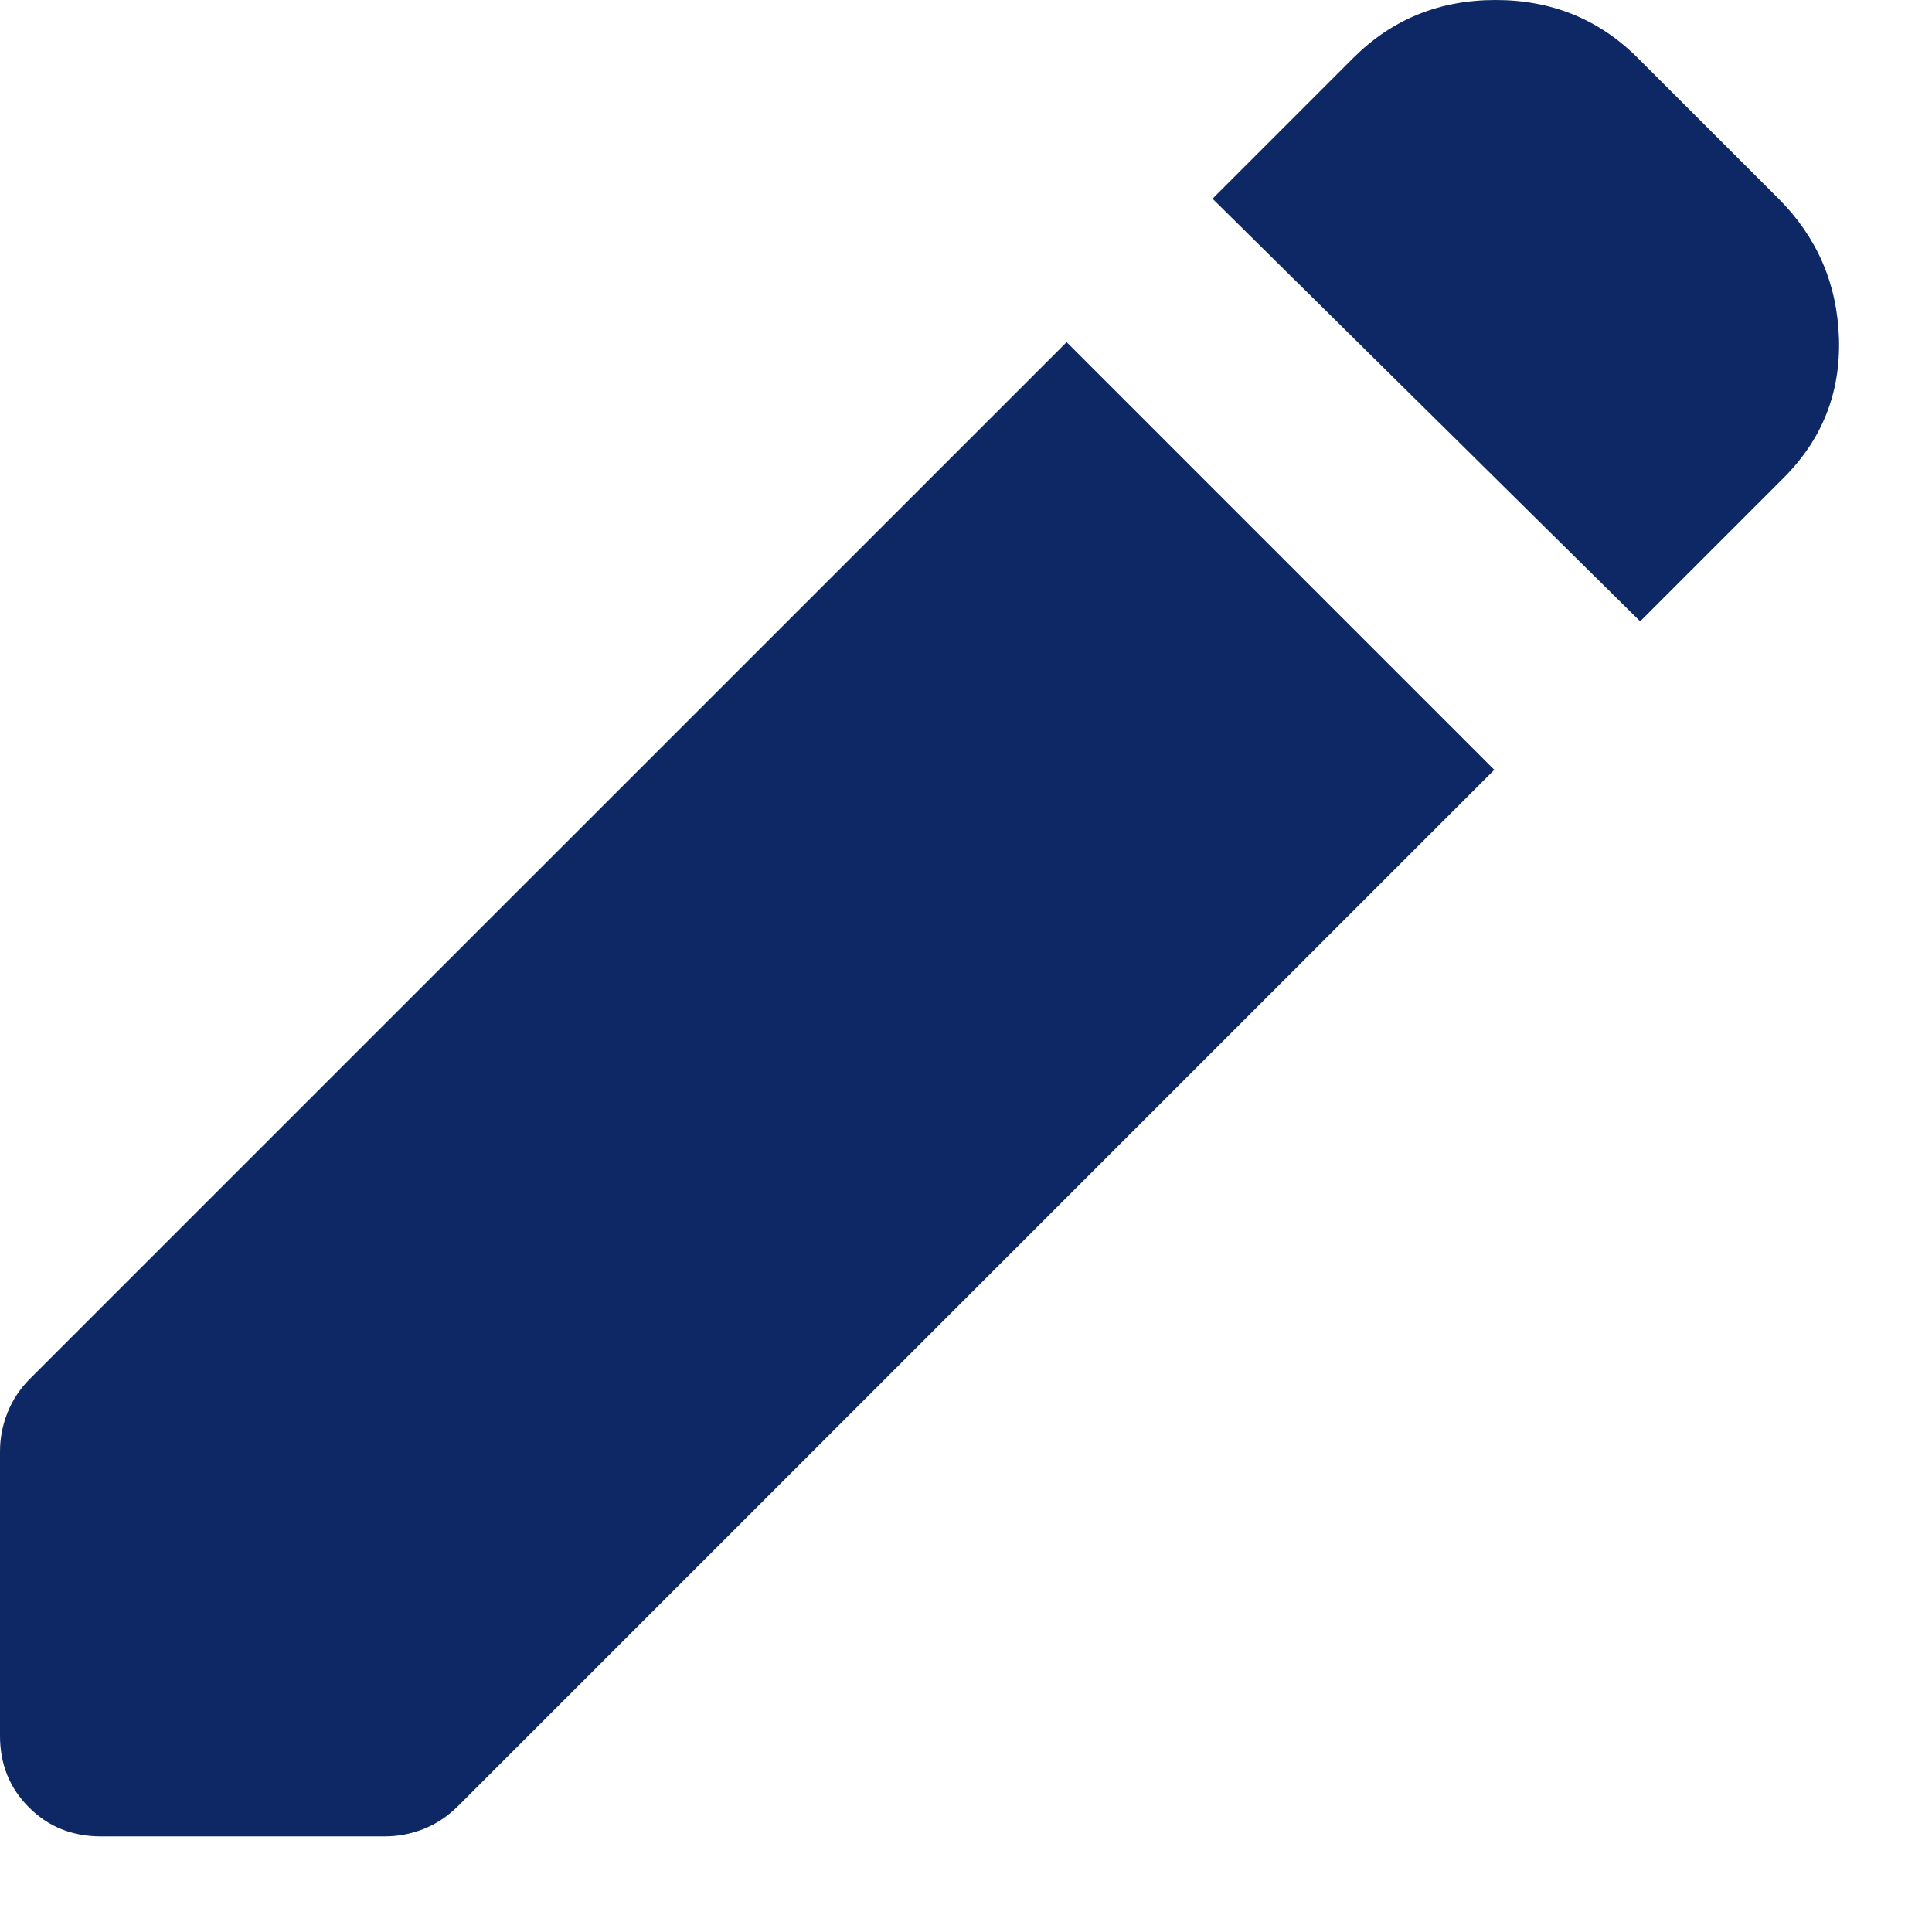 <svg width="20" height="20" viewBox="0 0 20 20" fill="none" xmlns="http://www.w3.org/2000/svg">
<path d="M16.979 6.432L12.552 2.057L14.01 0.599C14.41 0.2 14.9 0 15.482 0C16.064 0 16.554 0.2 16.953 0.599L18.412 2.057C18.811 2.457 19.019 2.939 19.037 3.503C19.054 4.067 18.863 4.549 18.463 4.948L16.979 6.432ZM1.042 19.01C0.747 19.01 0.499 18.91 0.3 18.71C0.1 18.511 0 18.264 0 17.969V15.026C0 14.887 0.026 14.753 0.078 14.623C0.13 14.492 0.208 14.375 0.312 14.271L11.042 3.542L15.469 7.969L4.74 18.698C4.635 18.802 4.518 18.88 4.389 18.932C4.258 18.984 4.123 19.01 3.984 19.01H1.042Z" fill="#0D2864"/>
</svg>
